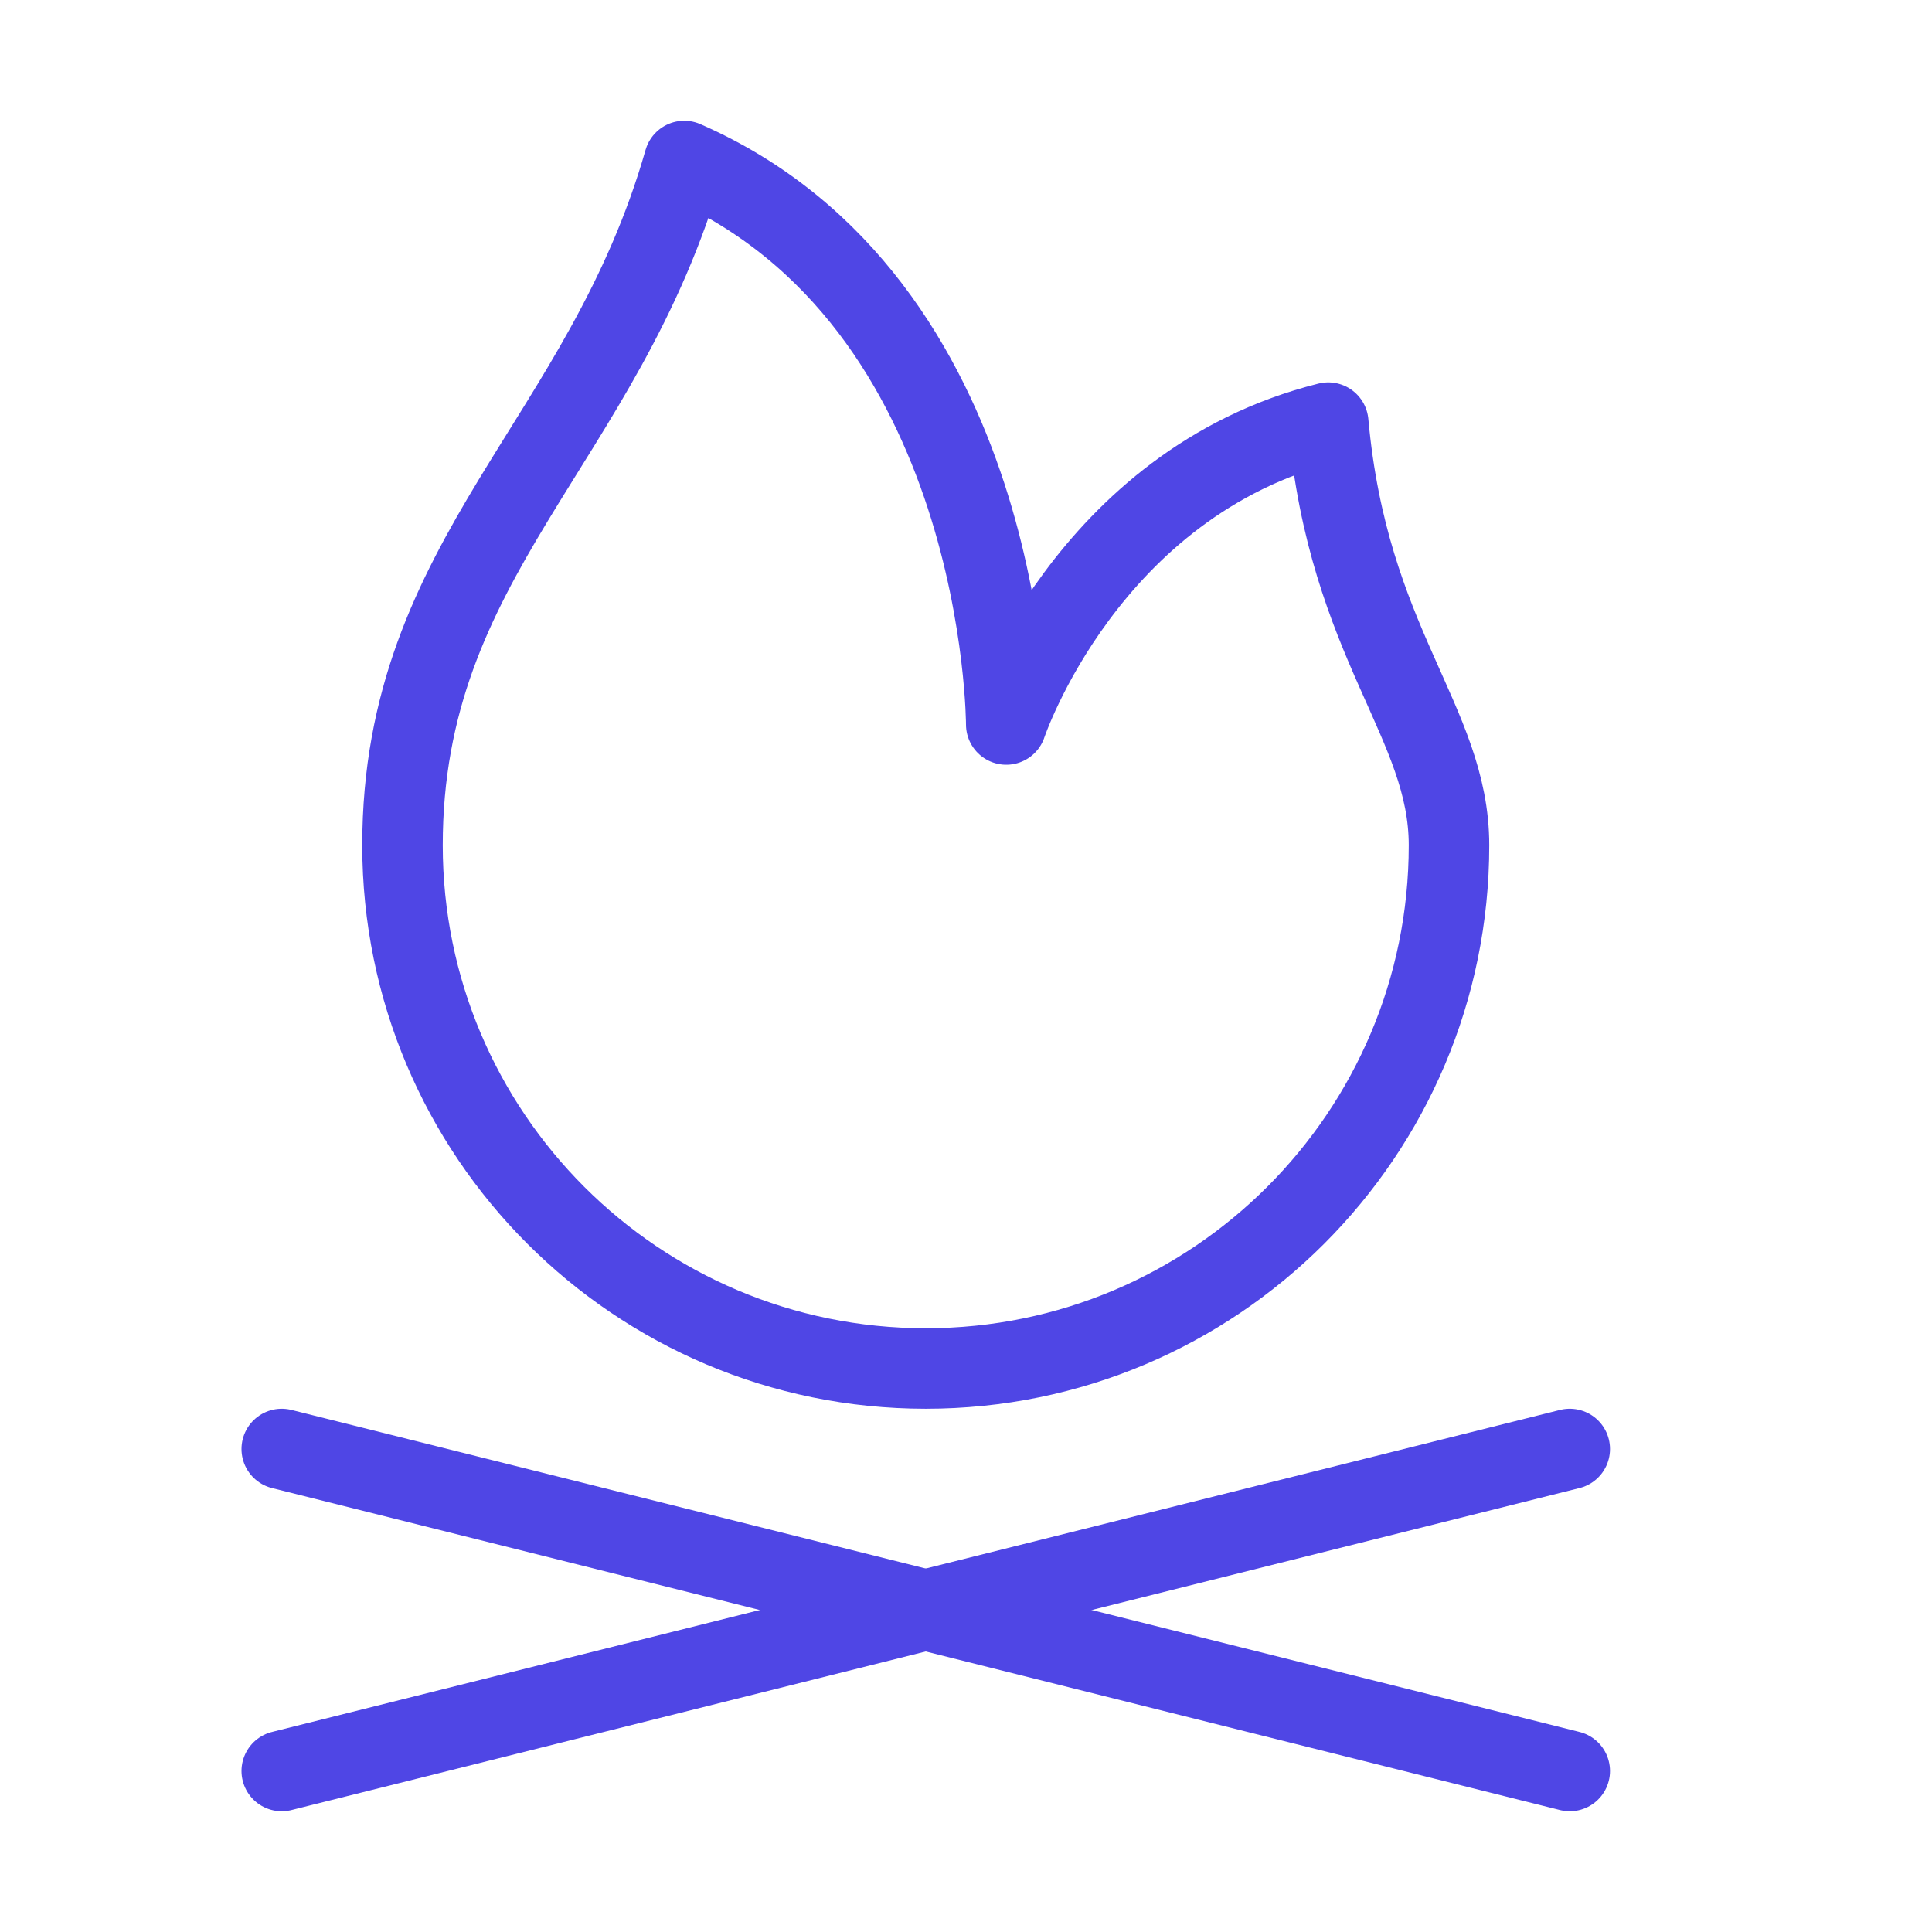 <?xml version="1.0" encoding="UTF-8"?>
<svg width="38" height="38" viewBox="0 0 48 48" fill="none" xmlns="http://www.w3.org/2000/svg">
  <path
    d="M36 21C36 28.18 30.18 34 23 34C15.82 34 10 28.18 10 21C10 13.82 15 11 17 4C25 7.5 25 18 25 18C25 18 27 12 33 10.5C33.5 16 36 17.934 36 21Z"
    stroke="#4f46e5" stroke-width="2" stroke-linecap="round" stroke-linejoin="round"/>
  <path d="M7 36L39 44" stroke="#4f46e5" stroke-width="2" stroke-linecap="round" stroke-linejoin="round"/>
  <path d="M7 44L39 36" stroke="#4f46e5" stroke-width="2" stroke-linecap="round" stroke-linejoin="round"/>
</svg>
